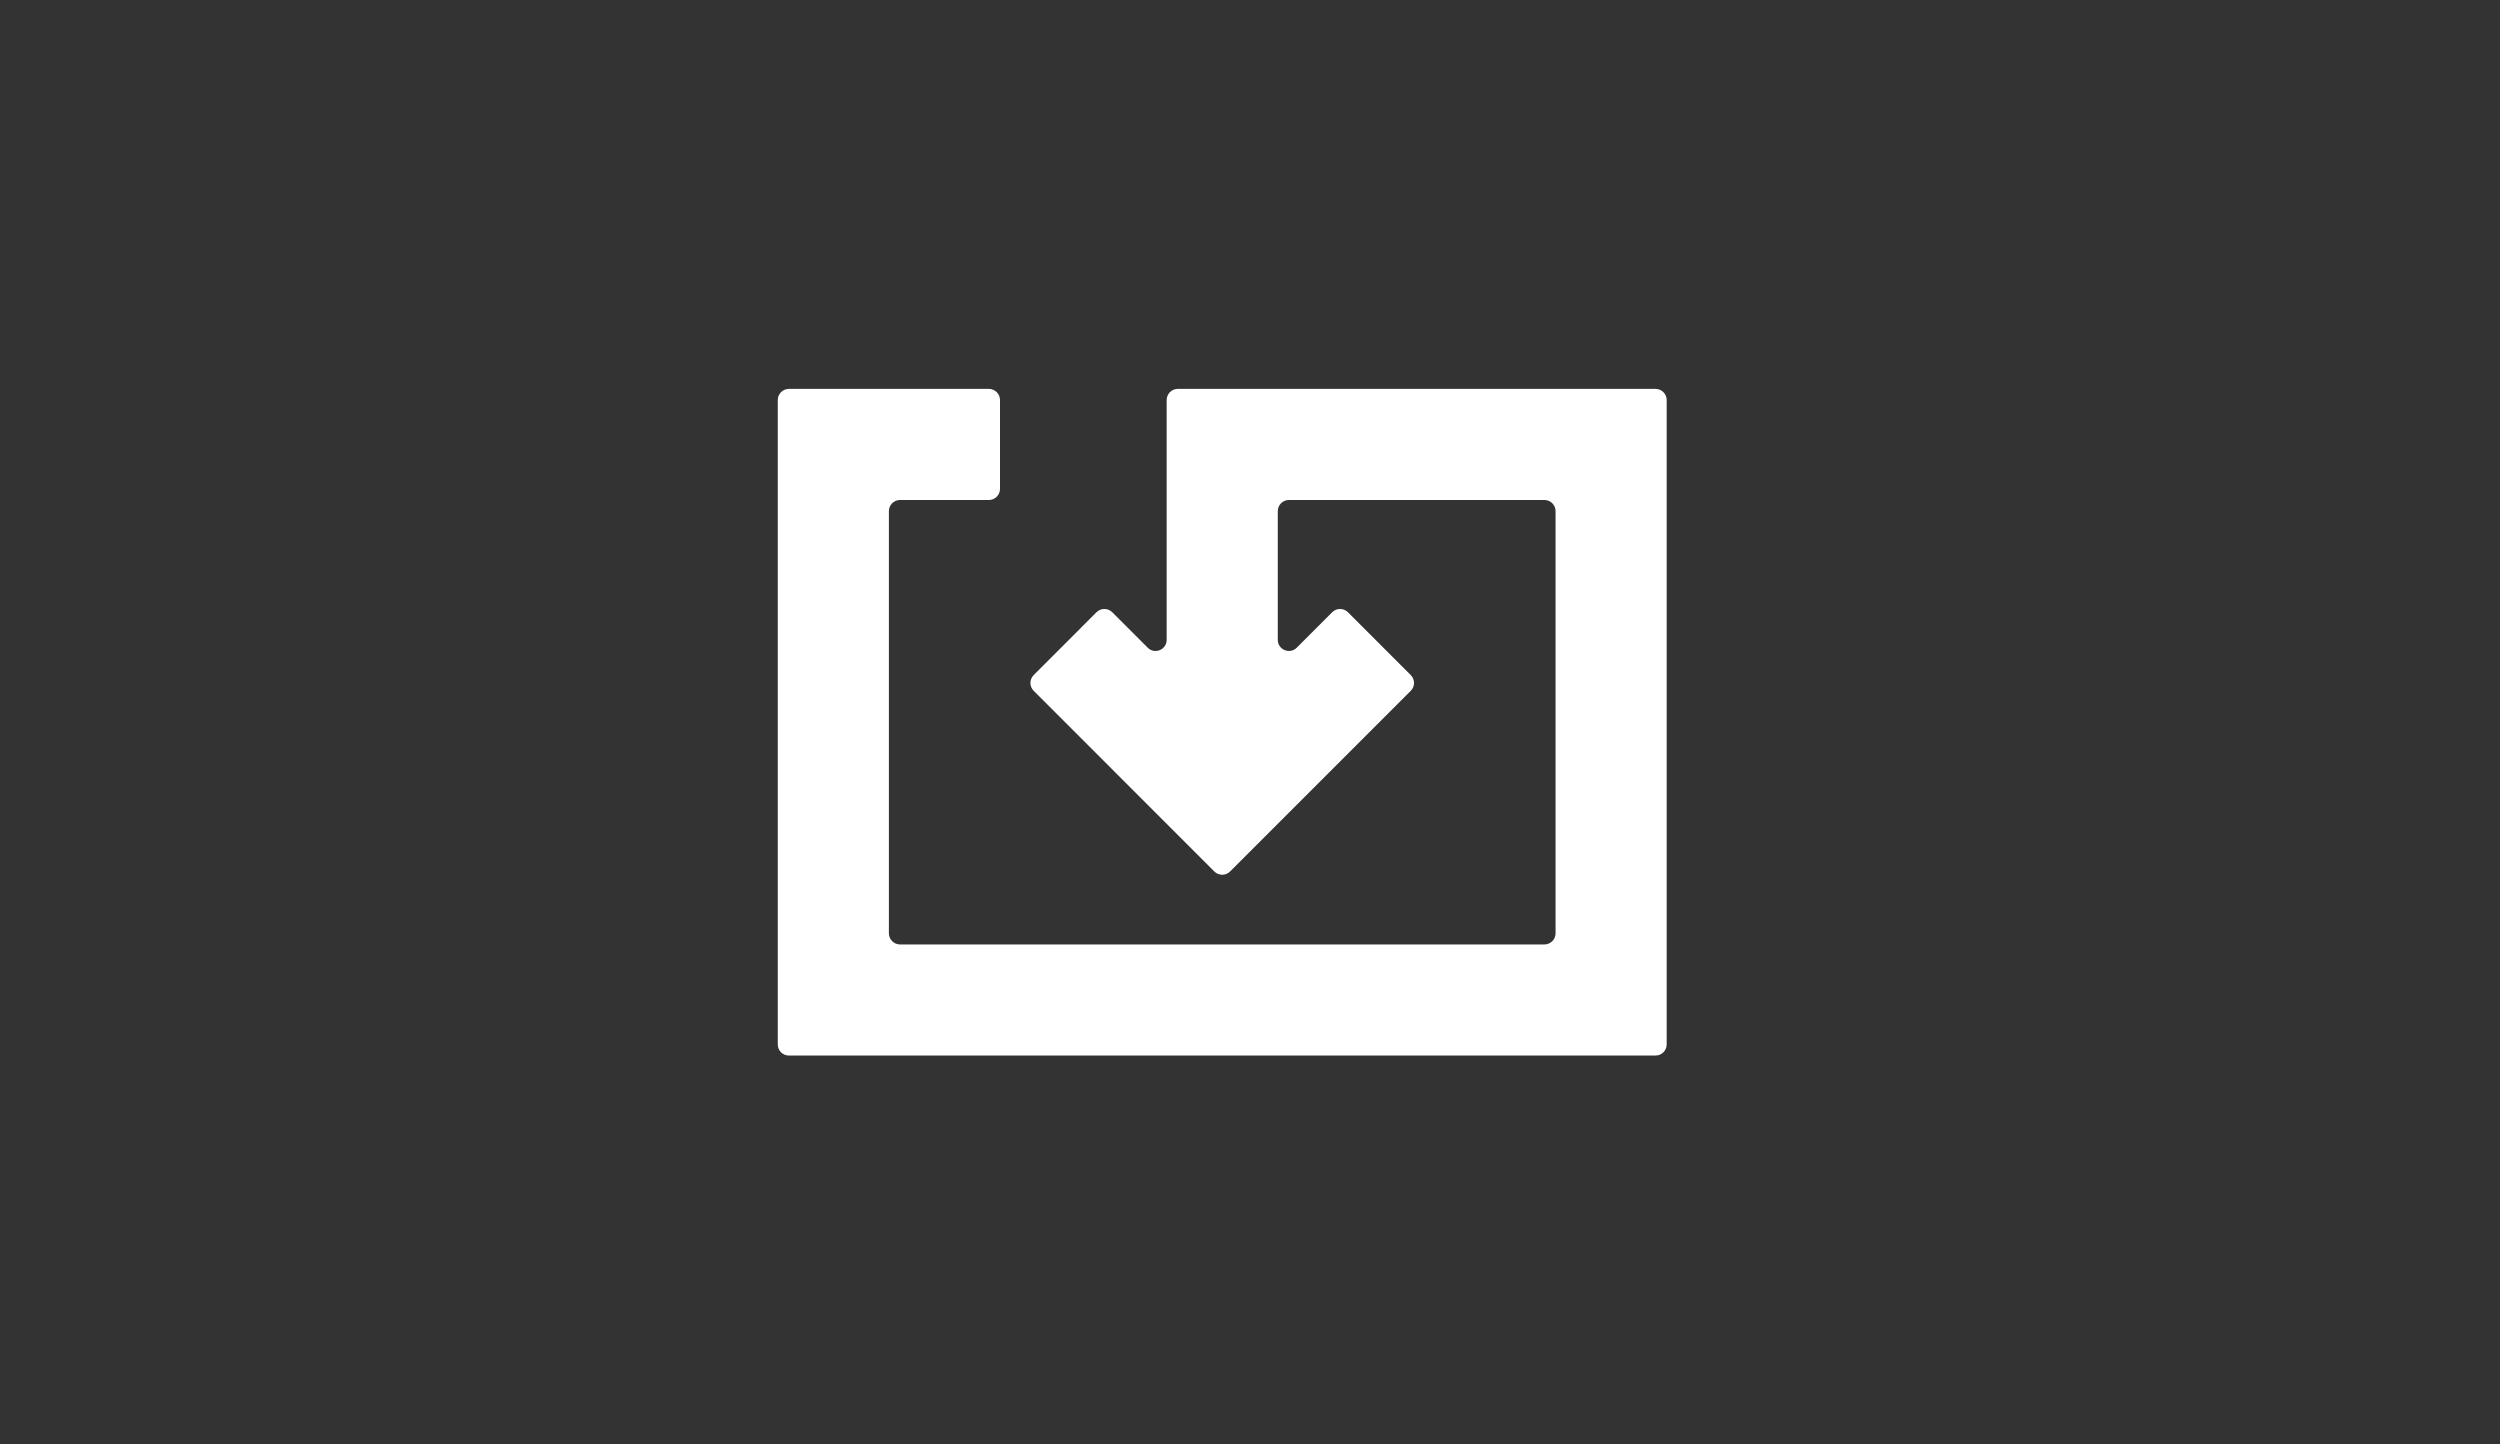 <svg width="45" height="26" viewBox="0 0 45 26" fill="none" xmlns="http://www.w3.org/2000/svg">
<rect x="0" y="0" width="45" height="26" fill="#333333" stroke="none"/>
<path d="M29.8 7C29.91 7 30 7.09 30 7.2V18.8C30 18.91 29.91 19 29.8 19H14.2C14.089 19 14 18.91 14 18.8V7.2C14 7.09 14.089 7 14.2 7H17.8C17.91 7 18 7.09 18 7.2V8.8C18 8.91 17.91 9 17.8 9H16.2C16.09 9 16 9.09 16 9.2V16.8C16 16.91 16.09 17 16.2 17H27.8C27.91 17 28 16.91 28 16.8V9.2C28 9.09 27.91 9 27.8 9H23.2C23.09 9 23 9.09 23 9.2V11.517C23 11.695 23.215 11.784 23.341 11.659L23.98 11.02C24.058 10.942 24.184 10.942 24.263 11.02L25.394 12.152C25.472 12.23 25.472 12.356 25.394 12.434L22.141 15.687C22.063 15.765 21.937 15.765 21.858 15.687L18.606 12.434C18.528 12.356 18.528 12.23 18.606 12.152L19.737 11.02C19.815 10.942 19.942 10.942 20.02 11.02L20.659 11.659C20.785 11.785 21 11.695 21 11.517V7.2C21 7.09 21.09 7 21.2 7H29.8Z" fill="white"/>
</svg>
